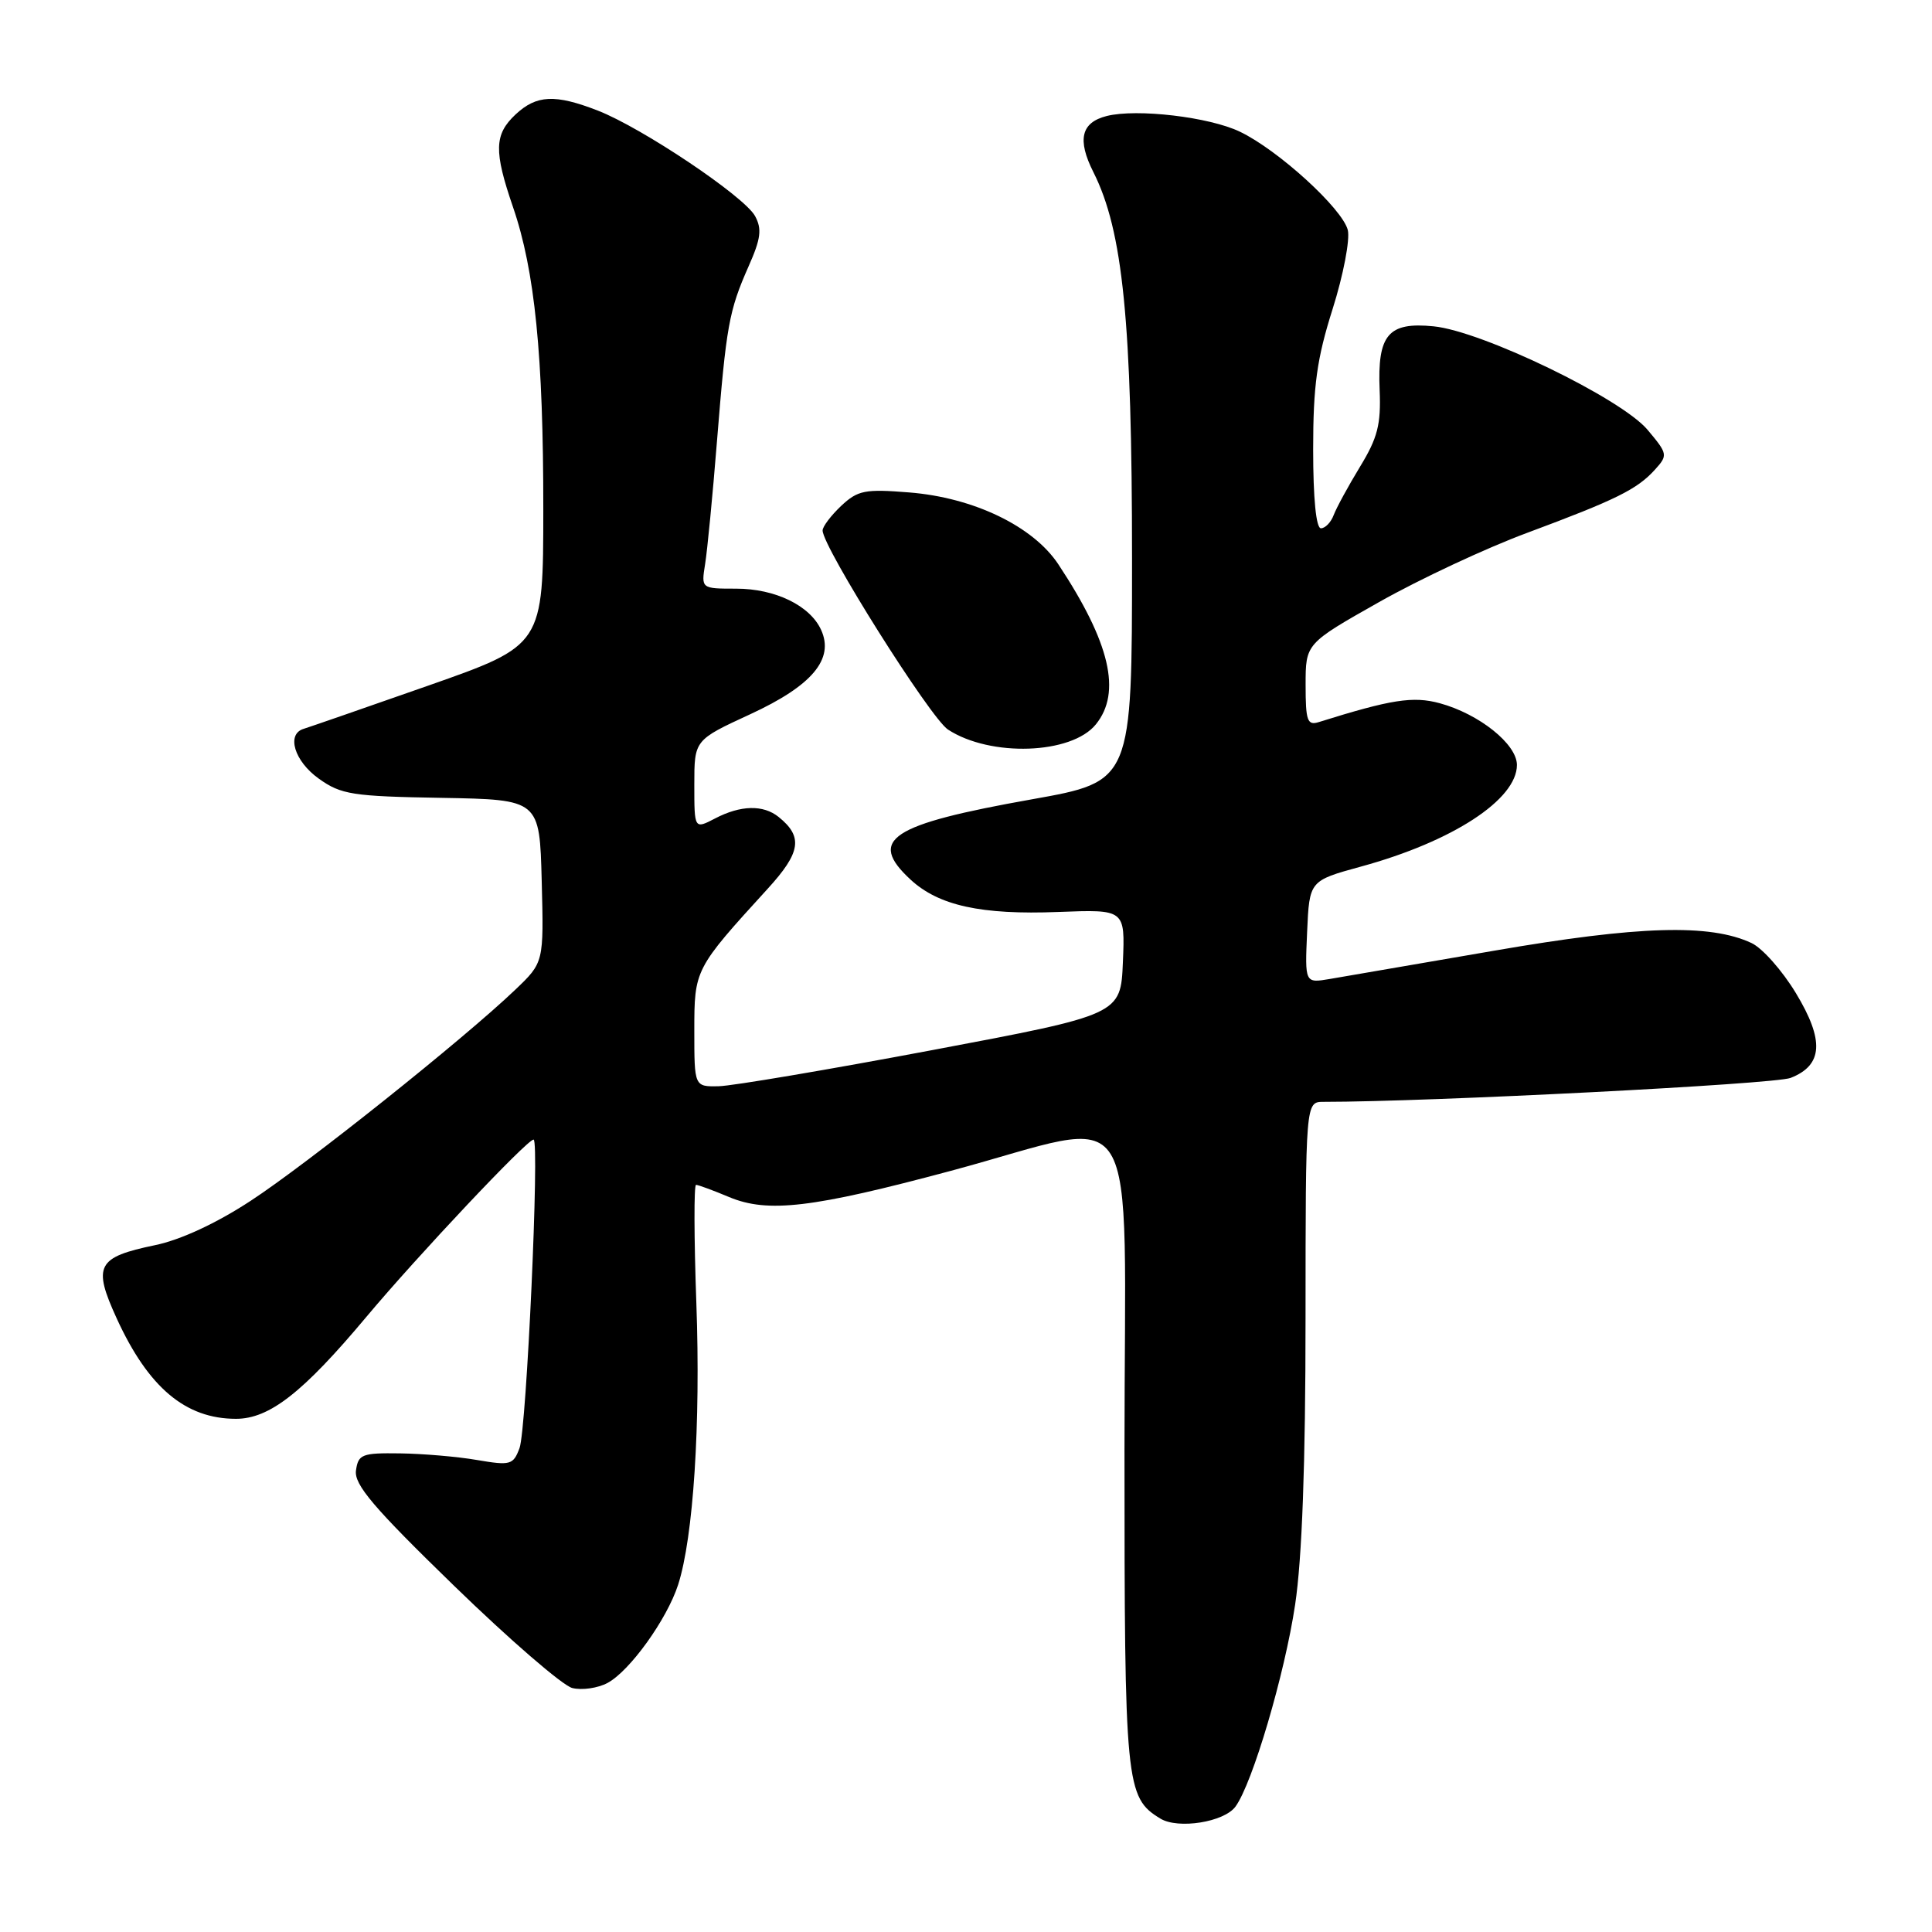 <?xml version="1.0" encoding="UTF-8" standalone="no"?>
<!DOCTYPE svg PUBLIC "-//W3C//DTD SVG 1.1//EN" "http://www.w3.org/Graphics/SVG/1.1/DTD/svg11.dtd" >
<svg xmlns="http://www.w3.org/2000/svg" xmlns:xlink="http://www.w3.org/1999/xlink" version="1.1" viewBox="0 0 256 256">
 <g >
 <path fill="currentColor"
d=" M 163.71 239.38 C 165.96 236.30 170.23 221.85 171.61 212.63 C 172.53 206.53 172.99 193.97 172.99 174.75 C 173.00 146.00 173.00 146.00 175.37 146.00 C 189.51 146.00 235.14 143.66 237.26 142.83 C 241.56 141.15 241.76 137.85 237.95 131.57 C 236.16 128.61 233.52 125.63 232.09 124.96 C 226.58 122.38 217.14 122.66 198.00 125.97 C 187.82 127.72 178.02 129.41 176.20 129.72 C 172.90 130.28 172.90 130.28 173.20 123.49 C 173.50 116.70 173.50 116.70 180.32 114.83 C 192.45 111.52 201.00 105.95 201.00 101.36 C 201.00 98.60 195.99 94.60 190.77 93.18 C 187.23 92.22 184.33 92.68 174.75 95.68 C 173.23 96.16 173.00 95.52 173.00 90.76 C 173.00 85.28 173.00 85.28 182.75 79.77 C 188.11 76.74 196.94 72.61 202.37 70.60 C 214.14 66.22 216.93 64.84 219.29 62.23 C 221.02 60.32 220.99 60.14 218.30 56.94 C 214.79 52.78 196.38 43.87 189.96 43.24 C 183.94 42.64 182.50 44.35 182.81 51.71 C 183.00 56.24 182.54 58.03 180.20 61.86 C 178.65 64.41 177.08 67.29 176.72 68.25 C 176.36 69.21 175.60 70.00 175.03 70.00 C 174.39 70.00 174.00 66.06 174.00 59.55 C 174.00 51.10 174.49 47.54 176.58 40.94 C 178.00 36.45 178.90 31.74 178.59 30.48 C 177.87 27.64 169.37 19.88 164.29 17.45 C 160.24 15.50 150.64 14.37 146.65 15.37 C 143.25 16.23 142.71 18.50 144.88 22.81 C 148.80 30.59 150.00 42.63 150.00 74.03 C 150.00 103.55 150.00 103.55 136.75 105.91 C 117.91 109.26 114.92 111.24 120.65 116.55 C 124.38 120.00 130.01 121.24 140.24 120.84 C 149.08 120.50 149.08 120.50 148.79 127.47 C 148.50 134.44 148.50 134.44 123.50 139.15 C 109.75 141.74 97.04 143.89 95.25 143.93 C 92.00 144.00 92.00 144.00 92.00 136.58 C 92.00 128.45 92.04 128.38 101.69 117.80 C 106.12 112.96 106.44 110.88 103.17 108.25 C 101.13 106.61 98.14 106.68 94.75 108.45 C 92.00 109.88 92.00 109.88 92.00 103.97 C 92.00 98.06 92.00 98.06 99.41 94.64 C 107.62 90.85 110.57 87.33 108.80 83.46 C 107.33 80.24 102.72 78.00 97.55 78.00 C 92.91 78.00 92.91 78.00 93.43 74.75 C 93.72 72.96 94.43 65.65 95.00 58.50 C 96.24 43.11 96.58 41.20 99.20 35.27 C 100.82 31.63 100.98 30.34 100.05 28.63 C 98.64 26.03 85.10 16.95 79.23 14.66 C 73.55 12.45 71.09 12.57 68.31 15.17 C 65.48 17.83 65.43 20.02 67.98 27.45 C 70.87 35.85 72.00 47.12 71.99 67.47 C 71.98 85.50 71.98 85.50 56.74 90.85 C 48.36 93.79 40.94 96.36 40.25 96.57 C 37.91 97.26 38.99 100.86 42.25 103.18 C 45.20 105.29 46.71 105.52 58.50 105.72 C 71.50 105.95 71.50 105.95 71.78 116.74 C 72.06 127.53 72.06 127.53 68.28 131.14 C 61.45 137.67 40.64 154.27 33.22 159.11 C 28.66 162.10 23.93 164.29 20.55 164.99 C 12.84 166.59 12.26 167.70 15.47 174.71 C 19.66 183.86 24.58 188.00 31.27 188.00 C 35.70 188.00 40.14 184.53 48.54 174.50 C 55.37 166.35 69.84 151.00 70.70 151.00 C 71.52 151.00 69.77 189.38 68.84 191.88 C 68.01 194.11 67.63 194.21 63.22 193.46 C 60.63 193.01 56.02 192.62 53.00 192.58 C 47.97 192.51 47.47 192.70 47.17 194.84 C 46.90 196.71 49.48 199.75 60.17 210.13 C 67.50 217.25 74.55 223.35 75.83 223.67 C 77.11 223.99 79.21 223.69 80.50 223.00 C 83.45 221.42 88.36 214.59 89.85 210.00 C 91.88 203.72 92.85 188.65 92.27 172.67 C 91.96 164.05 91.94 157.00 92.23 157.00 C 92.52 157.00 94.50 157.73 96.62 158.62 C 101.75 160.76 107.66 160.06 126.00 155.14 C 151.76 148.23 149.00 143.78 149.00 192.14 C 149.00 236.58 149.15 238.16 153.75 240.97 C 156.11 242.41 162.21 241.44 163.71 239.38 Z  M 145.21 95.98 C 148.64 91.75 147.09 85.14 140.24 74.78 C 136.90 69.73 129.01 65.93 120.47 65.25 C 114.61 64.78 113.67 64.96 111.46 67.03 C 110.11 68.31 109.00 69.77 109.00 70.29 C 109.00 72.48 123.27 95.13 125.61 96.67 C 131.23 100.34 141.99 99.97 145.21 95.98 Z "/>
</g>
</svg>